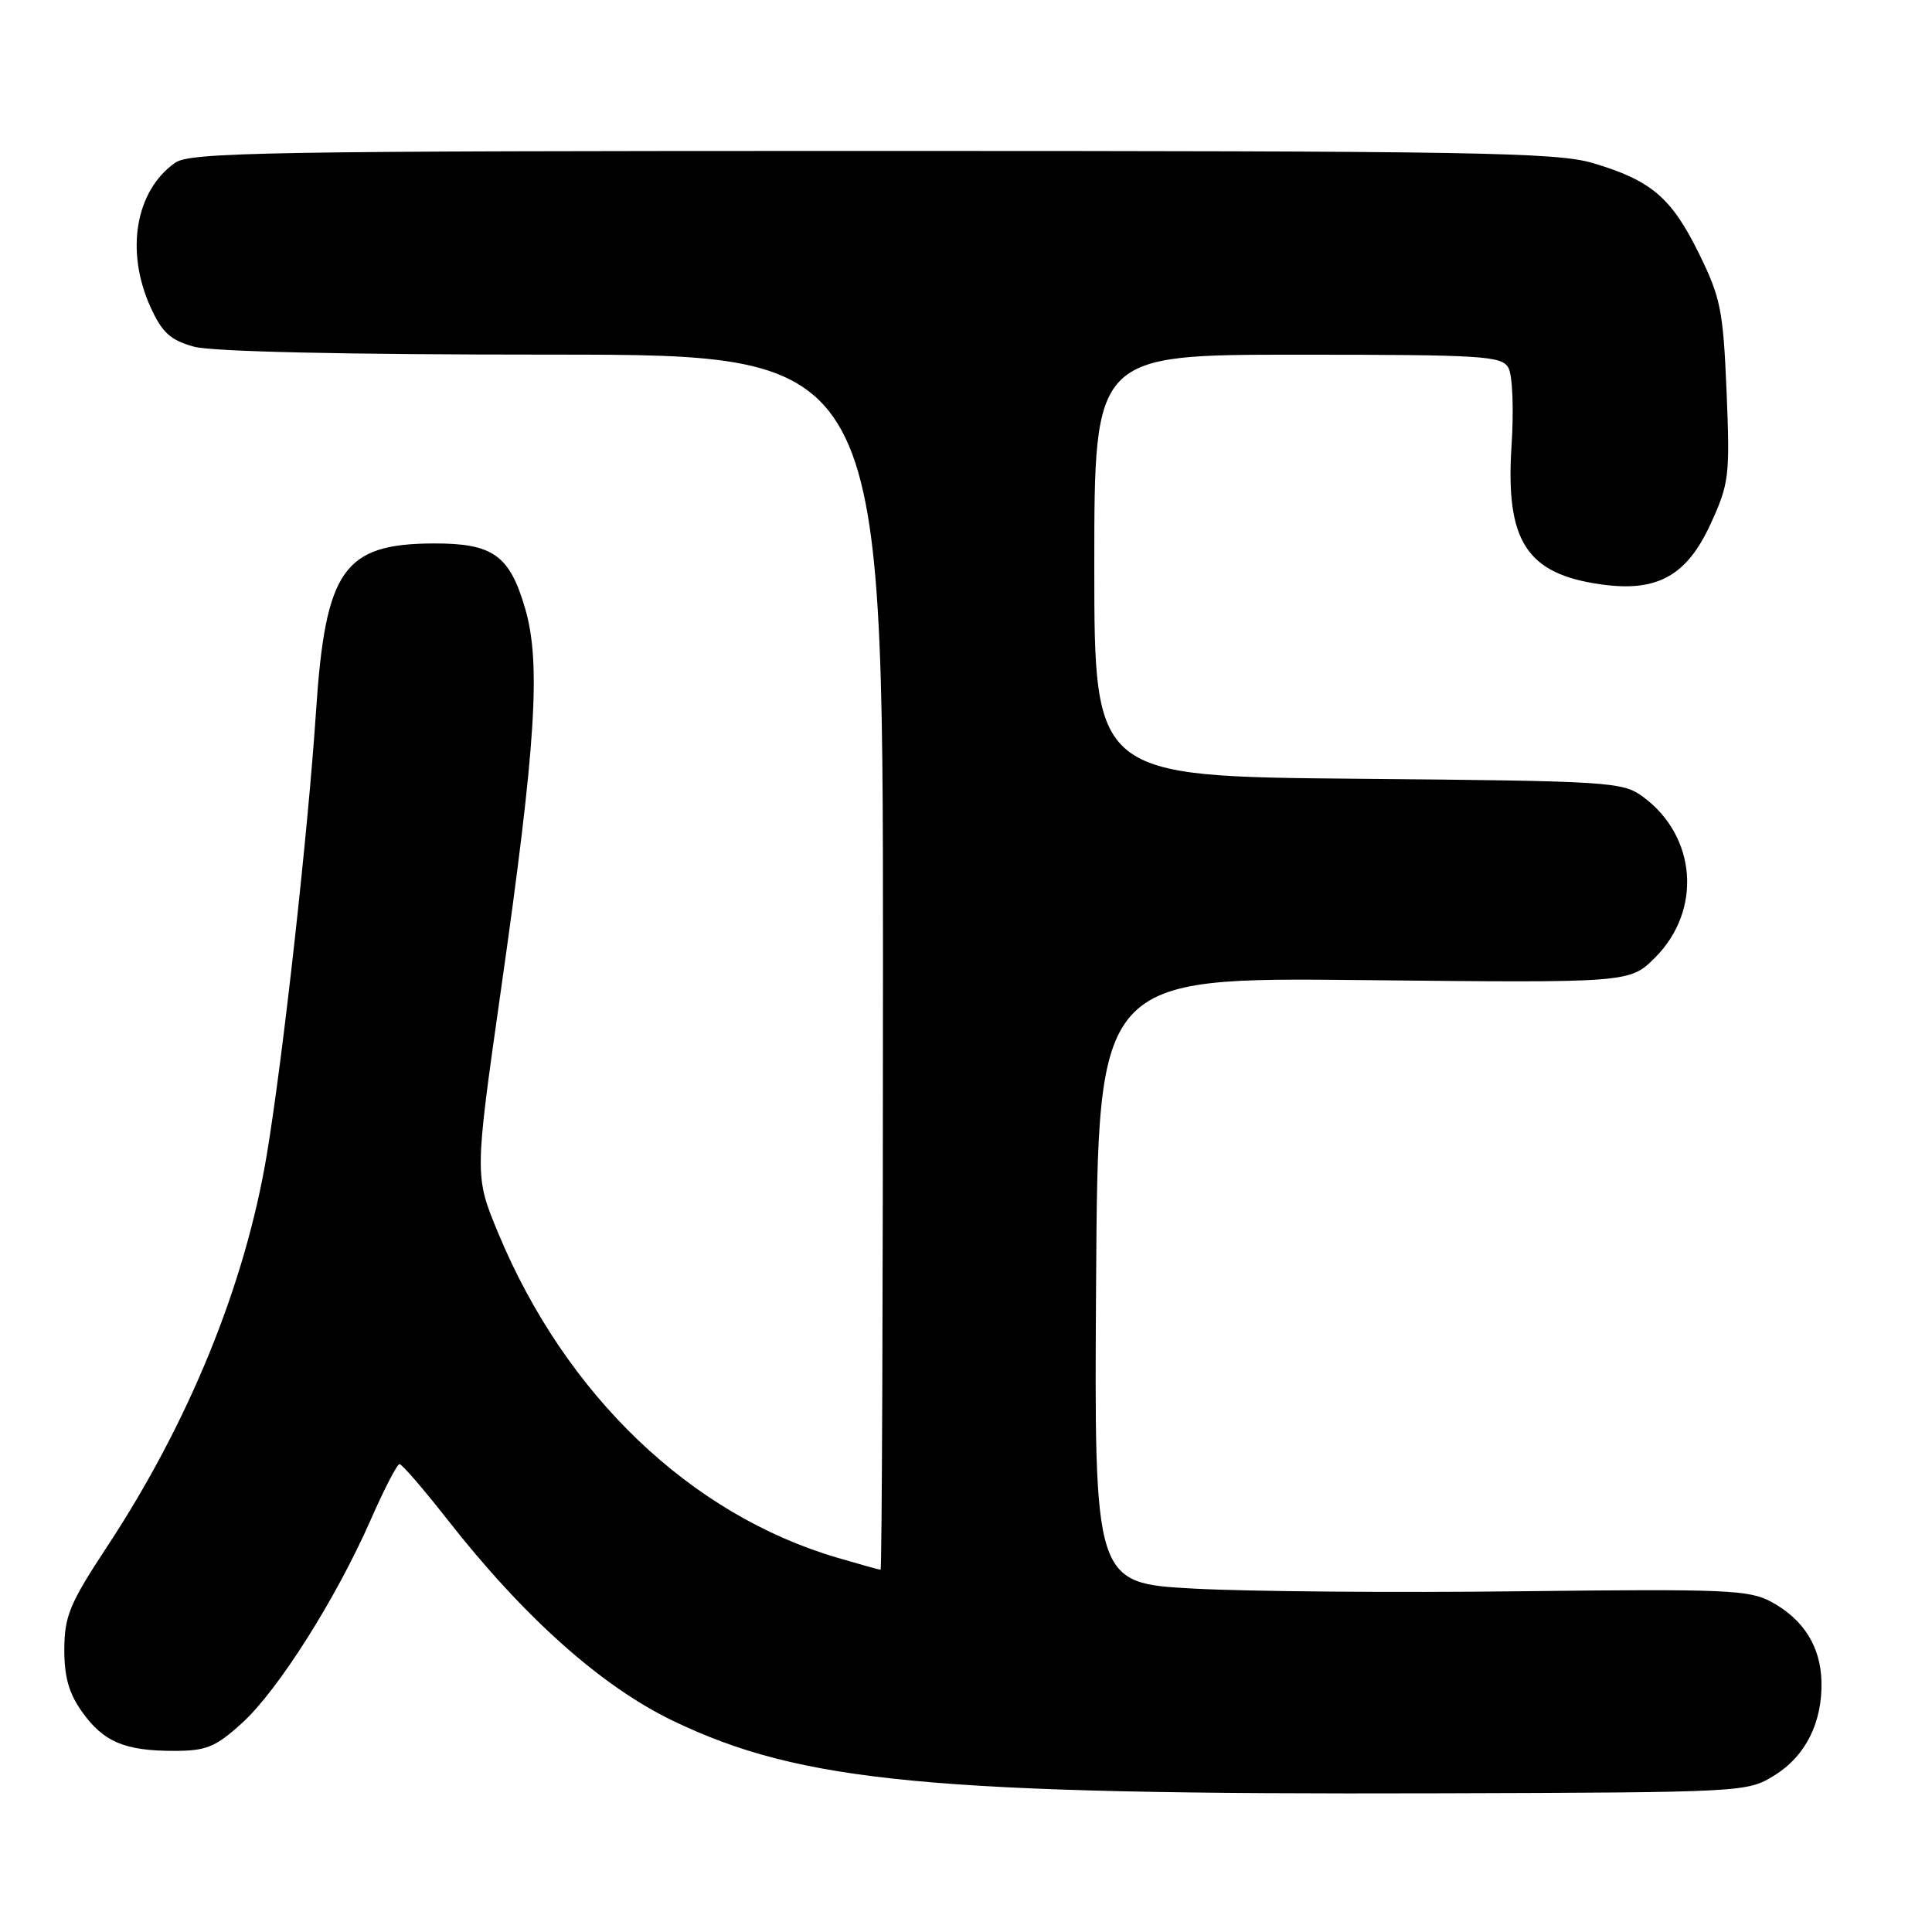 <?xml version="1.0" encoding="UTF-8" standalone="no"?>
<!DOCTYPE svg PUBLIC "-//W3C//DTD SVG 1.1//EN" "http://www.w3.org/Graphics/SVG/1.1/DTD/svg11.dtd" >
<svg xmlns="http://www.w3.org/2000/svg" xmlns:xlink="http://www.w3.org/1999/xlink" version="1.1" viewBox="0 0 256 256">
 <g >
 <path fill="currentColor"
d=" M 235.13 235.24 C 239.27 232.67 241.50 228.20 241.35 222.77 C 241.23 218.16 238.98 214.59 234.74 212.27 C 231.80 210.66 228.73 210.53 201.50 210.85 C 185.00 211.05 165.53 210.89 158.24 210.50 C 144.98 209.79 144.98 209.79 145.24 169.65 C 145.50 129.50 145.50 129.50 180.73 129.87 C 215.96 130.24 215.96 130.24 219.32 126.87 C 225.57 120.60 224.81 110.78 217.68 105.56 C 214.98 103.59 213.38 103.49 179.93 103.19 C 145.00 102.88 145.00 102.88 145.00 74.94 C 145.00 47.00 145.00 47.00 171.95 47.00 C 196.48 47.00 198.99 47.16 199.87 48.73 C 200.42 49.71 200.60 54.21 200.29 59.02 C 199.46 71.71 202.26 76.05 212.17 77.44 C 219.58 78.48 223.51 76.31 226.67 69.41 C 229.12 64.07 229.24 63.07 228.78 51.88 C 228.33 41.10 228.00 39.44 225.10 33.55 C 221.47 26.19 218.79 23.90 211.07 21.61 C 206.25 20.18 195.49 20.00 115.54 20.00 C 35.52 20.00 25.20 20.17 23.22 21.56 C 17.95 25.25 16.58 33.27 19.94 40.68 C 21.48 44.07 22.57 45.06 25.67 45.93 C 28.11 46.60 45.43 46.99 73.25 46.99 C 117.00 47.00 117.00 47.00 117.00 127.50 C 117.00 171.78 116.86 208.00 116.68 208.00 C 116.51 208.00 113.92 207.28 110.93 206.40 C 91.50 200.69 74.96 184.87 66.04 163.45 C 62.87 155.82 62.87 155.82 66.38 131.16 C 71.01 98.67 71.70 87.91 69.59 80.65 C 67.53 73.57 65.33 72.00 57.53 72.01 C 45.51 72.04 43.12 75.45 41.87 94.31 C 40.81 110.30 37.51 140.03 35.36 152.96 C 32.49 170.21 25.03 188.50 14.15 205.00 C 9.25 212.44 8.55 214.13 8.52 218.50 C 8.51 222.18 9.12 224.37 10.87 226.82 C 13.71 230.81 16.51 232.00 23.06 232.00 C 27.33 232.00 28.54 231.51 32.04 228.34 C 36.80 224.04 44.49 211.90 49.10 201.43 C 50.89 197.34 52.62 194.00 52.94 194.00 C 53.26 194.00 56.11 197.30 59.27 201.33 C 69.44 214.32 79.71 223.47 89.20 228.03 C 106.21 236.19 123.43 237.82 190.50 237.62 C 231.23 237.50 231.52 237.48 235.13 235.24 Z "/>
</g>
</svg>